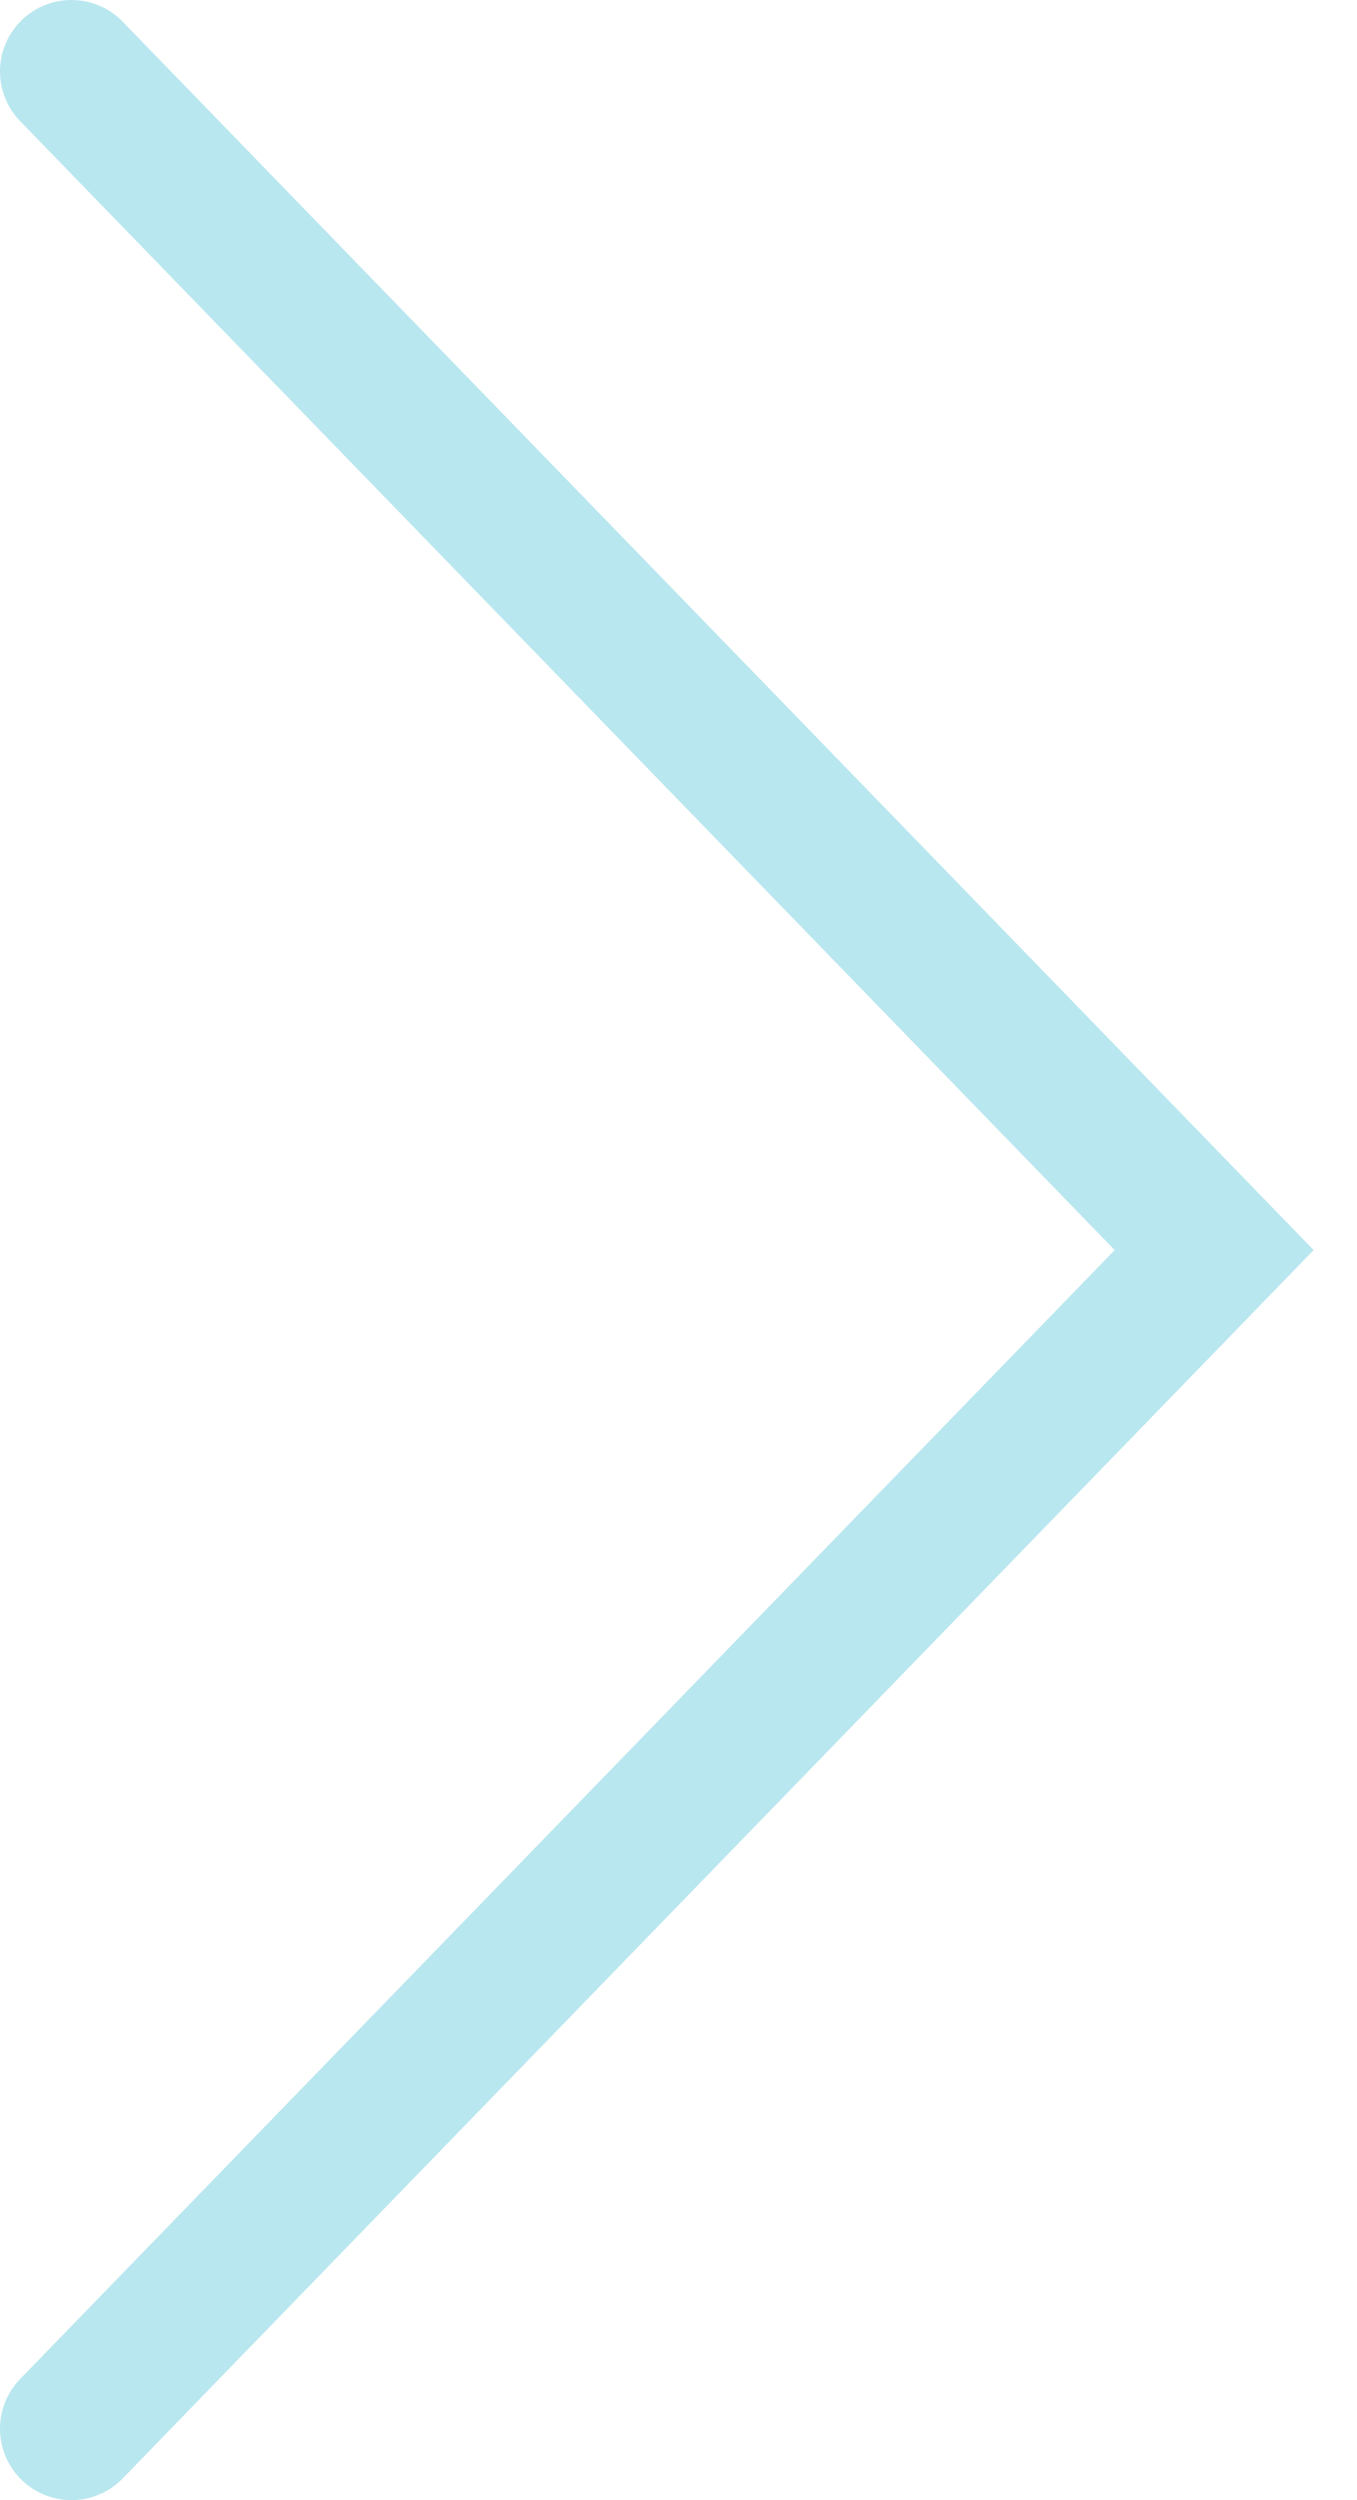 <svg width="19" height="35" viewBox="0 0 19 35" fill="none" xmlns="http://www.w3.org/2000/svg">
<path opacity="0.3" d="M1 1L17 17.5L1 34" stroke="#17AFC8" stroke-width="2" stroke-linecap="round"/>
</svg>
